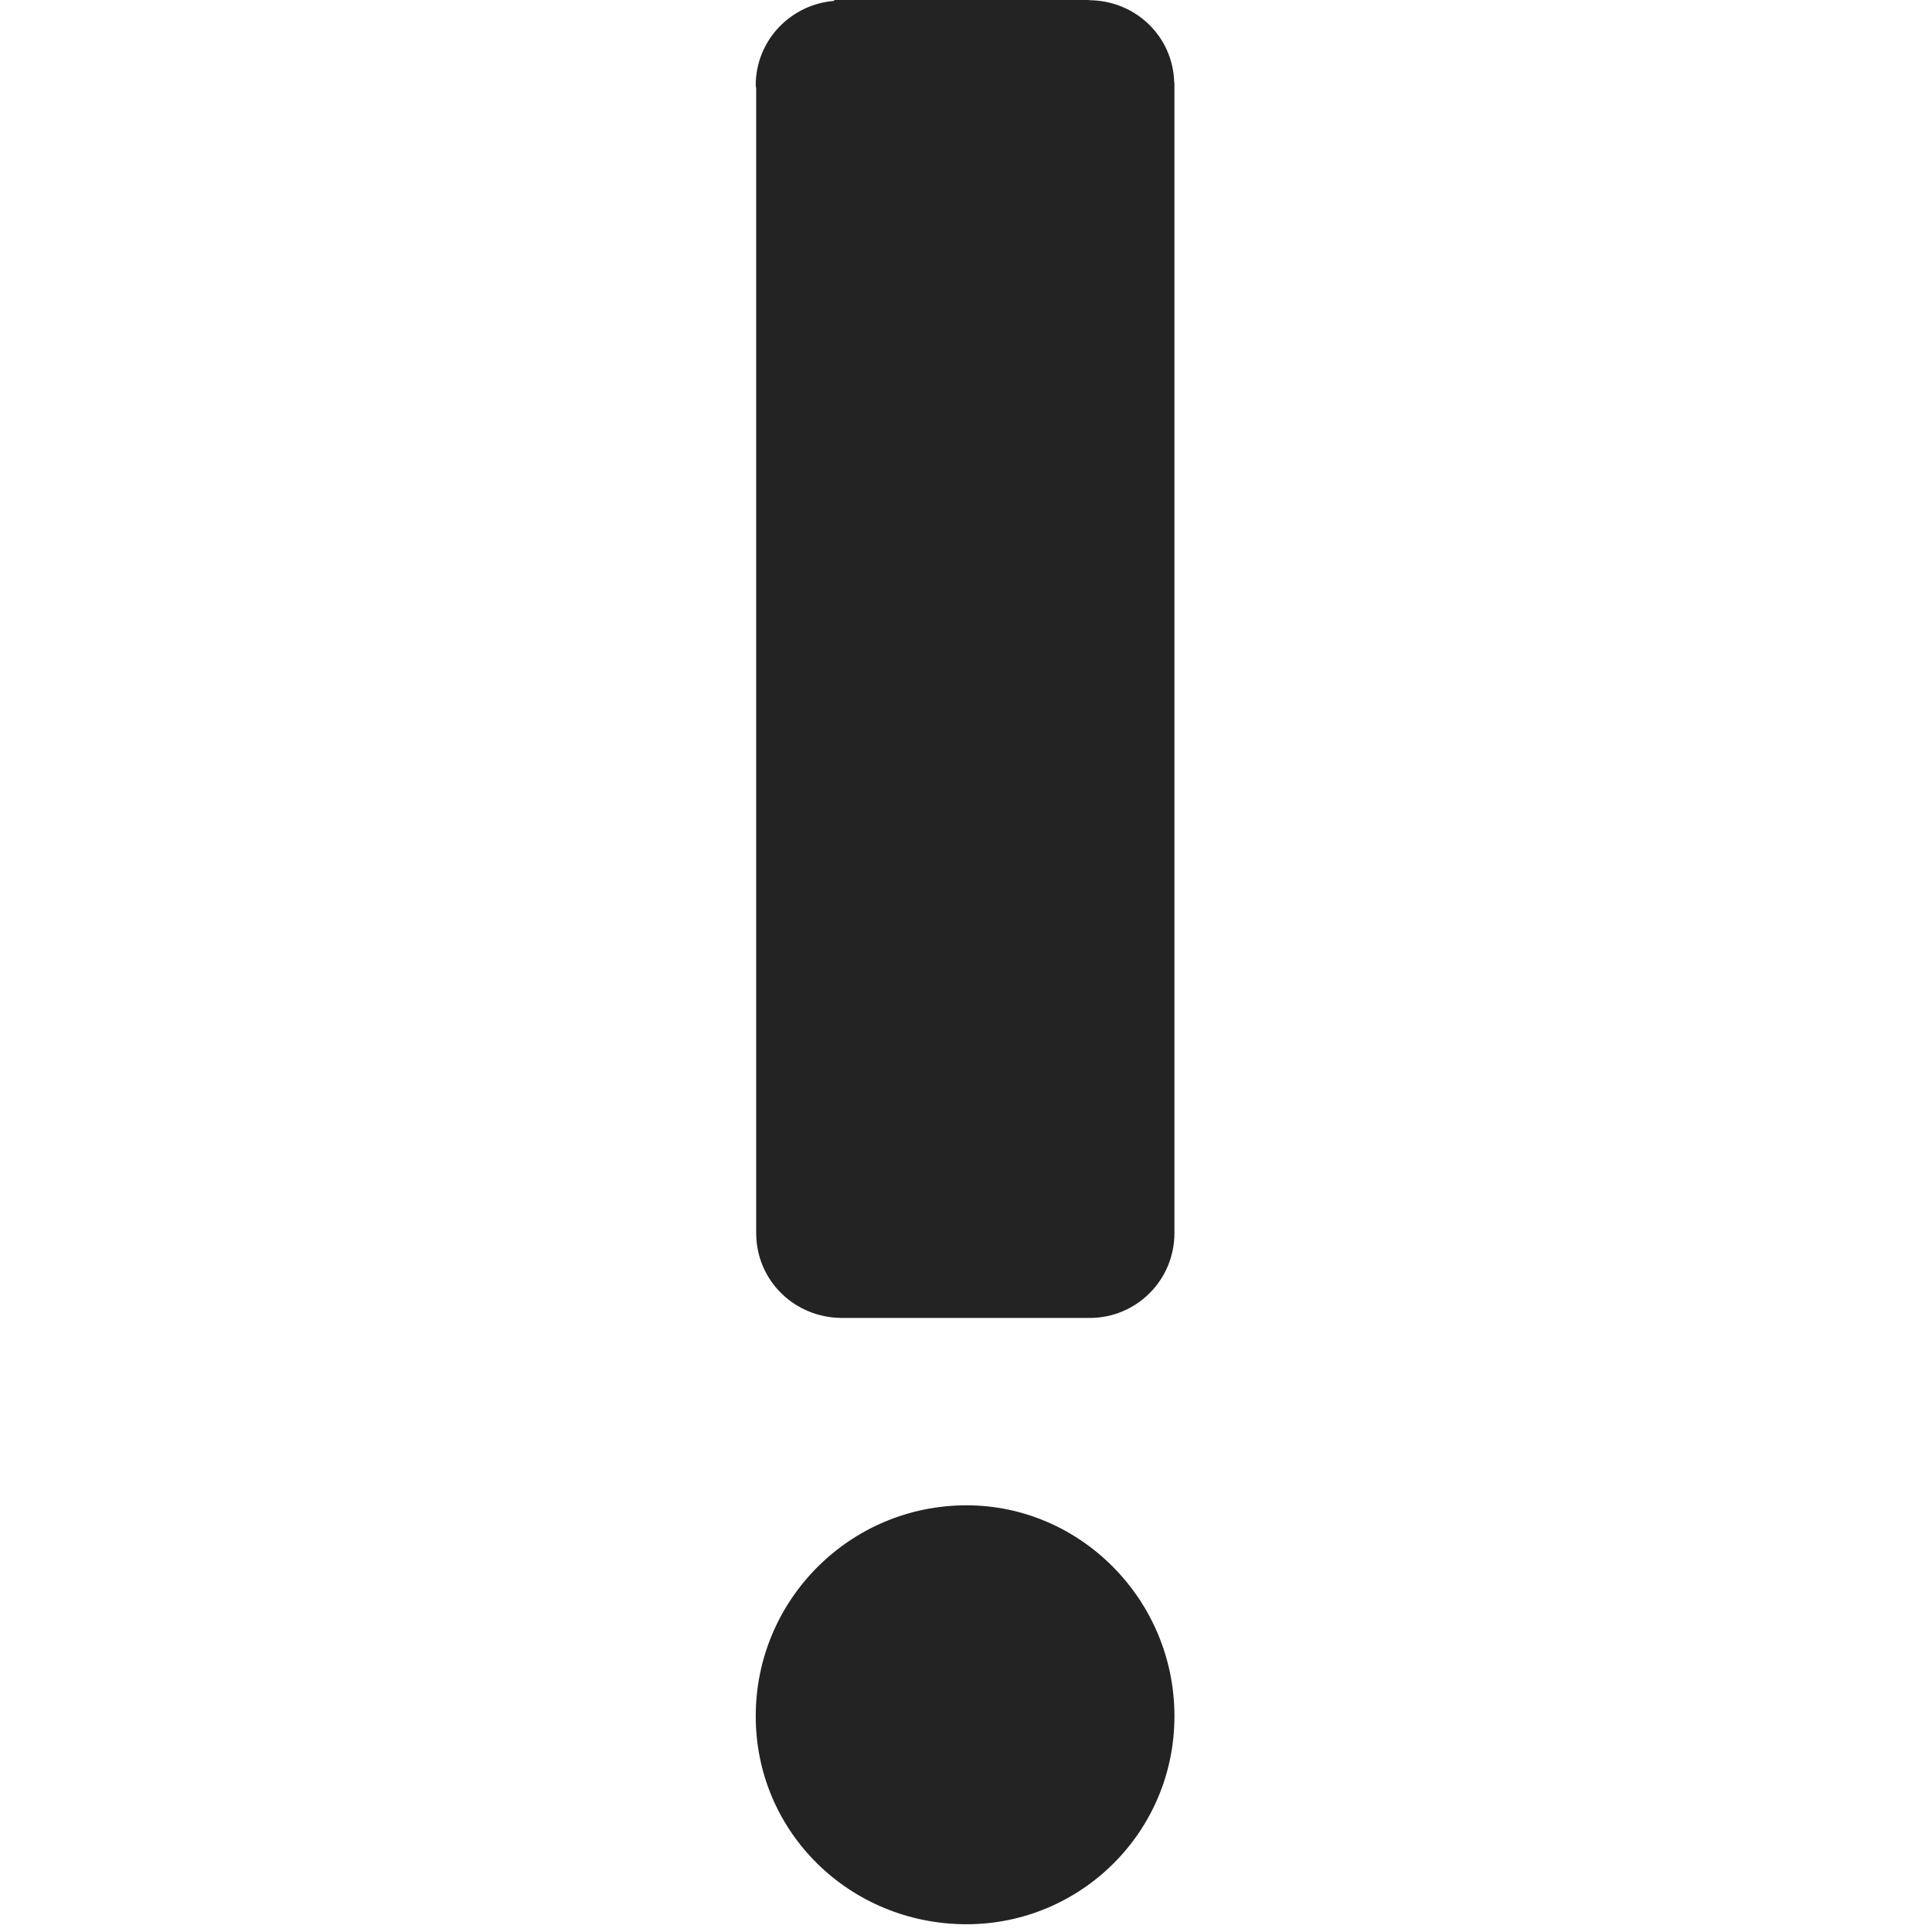 <?xml version="1.0" encoding="UTF-8" standalone="no"?>
<!-- Created with Inkscape (http://www.inkscape.org/) -->

<svg
   xmlns:dc="http://purl.org/dc/elements/1.1/"
   xmlns:cc="http://creativecommons.org/ns#"
   xmlns:rdf="http://www.w3.org/1999/02/22-rdf-syntax-ns#"
   xmlns:svg="http://www.w3.org/2000/svg"
   xmlns="http://www.w3.org/2000/svg"
   xmlns:sodipodi="http://sodipodi.sourceforge.net/DTD/sodipodi-0.dtd"
   xmlns:inkscape="http://www.inkscape.org/namespaces/inkscape"
   width="32"
   height="32"
   viewBox="0 0 8.467 8.467"
   version="1.1"
   id="svg8"
   inkscape:version="0.92.5 (2060ec1f9f, 2020-04-08)"
   sodipodi:docname="warning_sd.svg">
  <defs
     id="defs2">
	
</defs>
  <sodipodi:namedview
     id="base"
     pagecolor="#ffffff"
     bordercolor="#666666"
     borderopacity="1.0"
     inkscape:pageopacity="0.0"
     inkscape:pageshadow="2"
     inkscape:zoom="16"
     inkscape:cx="13.766975"
     inkscape:cy="2.5341825"
     inkscape:document-units="mm"
     inkscape:current-layer="layer1"
     showgrid="false"
     units="px"
     inkscape:window-width="1694"
     inkscape:window-height="1376"
     inkscape:window-x="1277"
     inkscape:window-y="507"
     inkscape:window-maximized="0"
     inkscape:snap-bbox="true"
     inkscape:bbox-paths="true"
     inkscape:bbox-nodes="true"
     inkscape:snap-bbox-edge-midpoints="true"
     inkscape:snap-bbox-midpoints="true"
     inkscape:snap-nodes="false">
    <sodipodi:guide
       position="8.467,0"
       orientation="-32,0"
       id="guide854"
       inkscape:locked="false" />
    <sodipodi:guide
       position="8.467,8.467"
       orientation="0,-32"
       id="guide856"
       inkscape:locked="false" />
    <sodipodi:guide
       position="0,8.467"
       orientation="32,0"
       id="guide858"
       inkscape:locked="false" />
  </sodipodi:namedview>
  <g
     inkscape:label="Layer 1"
     inkscape:groupmode="layer"
     id="layer1"
     transform="translate(0,-288.533)">
    <path
       style="opacity:1;fill:#232323;fill-opacity:1;stroke:none;stroke-width:1.679;stroke-miterlimit:4;stroke-dasharray:none;stroke-opacity:0.982"
       d="m 3.656,288.533 h 1.117 v 9e-4 c 0.204,9.9e-4 0.368,0.159 0.373,0.361 h 9.207e-4 v 0.009 0.002 5.027 0.004 c 0,0.208 -0.168,0.372 -0.371,0.372 -8.747e-4,0 -0.002,-9.2e-4 -0.003,-9.2e-4 v 9.2e-4 H 3.691 c -0.209,0 -0.377,-0.164 -0.377,-0.372 v -0.004 -5.013 c -1.777e-4,-0.005 -0.002,-0.008 -0.002,-0.013 0,-0.198 0.154,-0.355 0.344,-0.37 z m 0.58,6.597 c 0.498,0 0.911,0.413 0.911,0.924 1.778e-4,0.51 -0.413,0.912 -0.911,0.912 -0.51,0 -0.924,-0.402 -0.924,-0.912 0,-0.51 0.413,-0.924 0.924,-0.924 z"
       id="path908"
       inkscape:connector-curvature="0"
       sodipodi:nodetypes="ccccccccssccssccsccscsss" />
  </g>
</svg>
